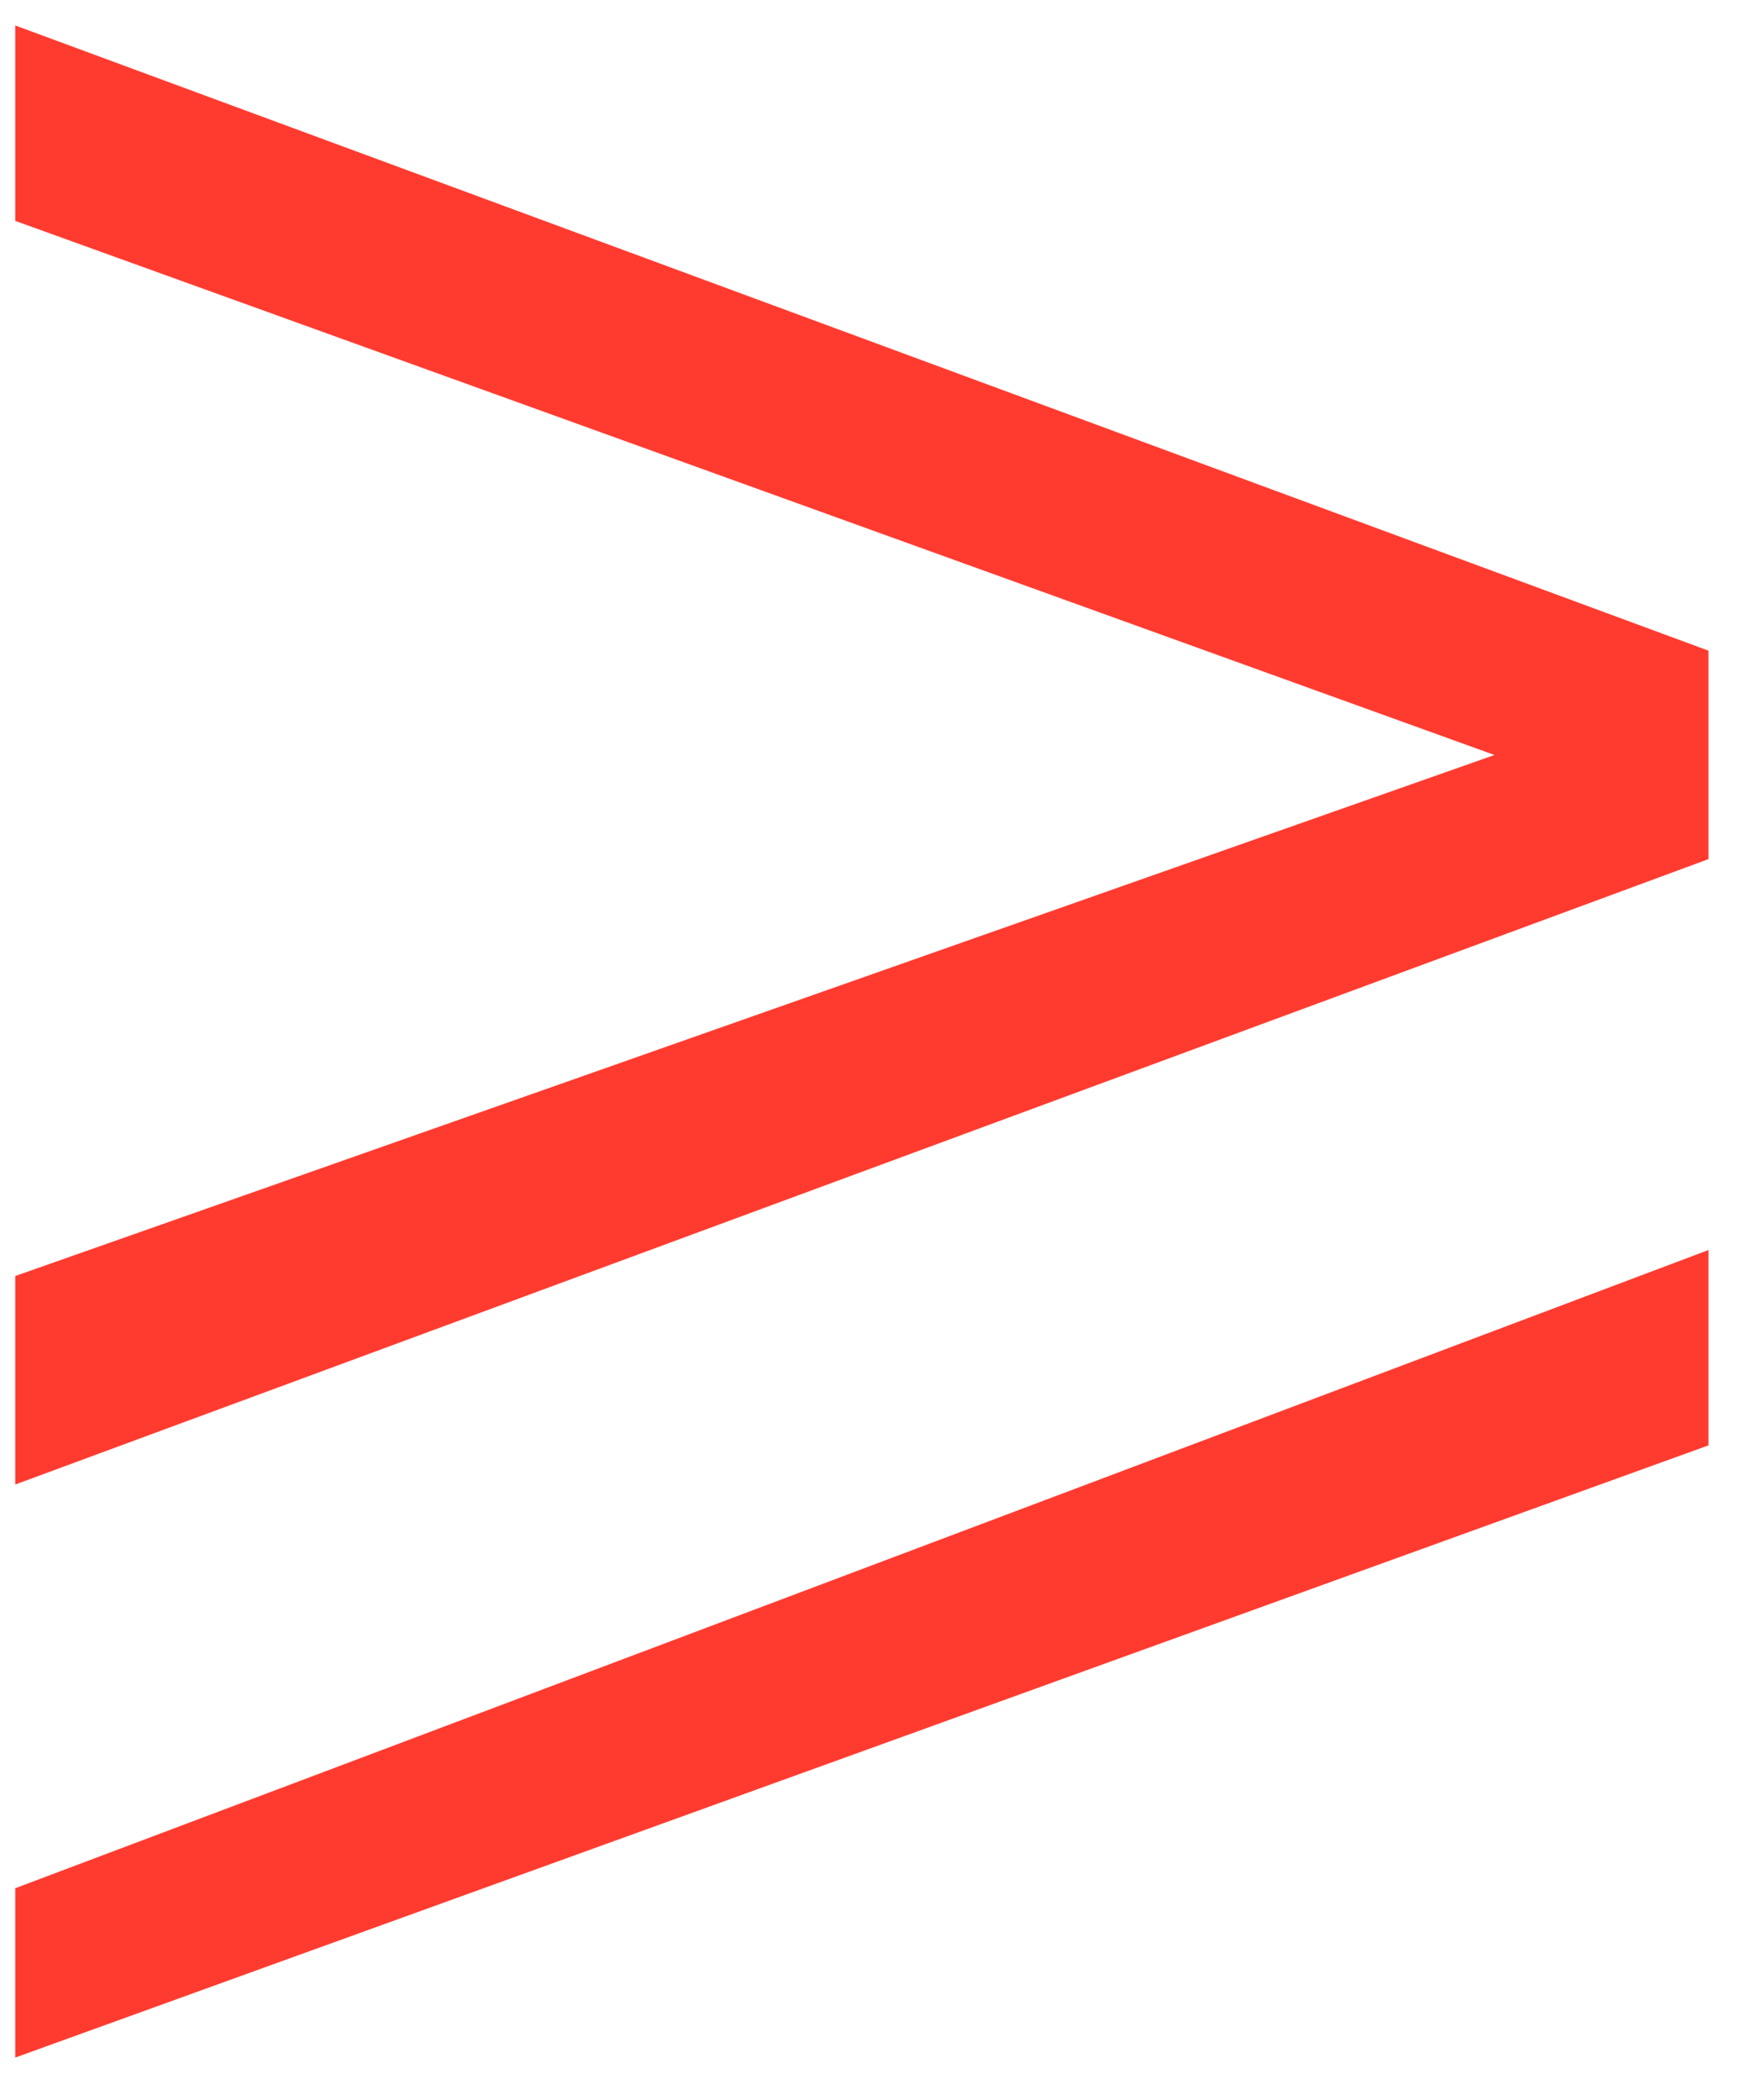 <svg width="26px" height="31px" viewBox="0 18 26 31" version="1.1" 
    xmlns="http://www.w3.org/2000/svg" 
    xmlns:xlink="http://www.w3.org/1999/xlink">
    <!-- Generator: Sketch 41.2 (35397) - http://www.bohemiancoding.com/sketch -->
    <desc>Created with Sketch.</desc>
    <defs></defs>
    <g stroke="none" stroke-width="1" fill="none" fill-rule="evenodd" transform="translate(12.725, 33.376) scale(-1, 1) translate(-12.725, -33.376) translate(0.225, 18.376)">
        <path d="M25,18.462 L25,21.54 L0,12.307 L0,9.23 L25,0 L25,2.885 L3.16,10.77 L25,18.462 Z M25,27.5 L25,30 L0,20.962 L0,18.078 L25,27.5 Z" id="Shape" fill="#FF3B30"></path>
    </g>
</svg>